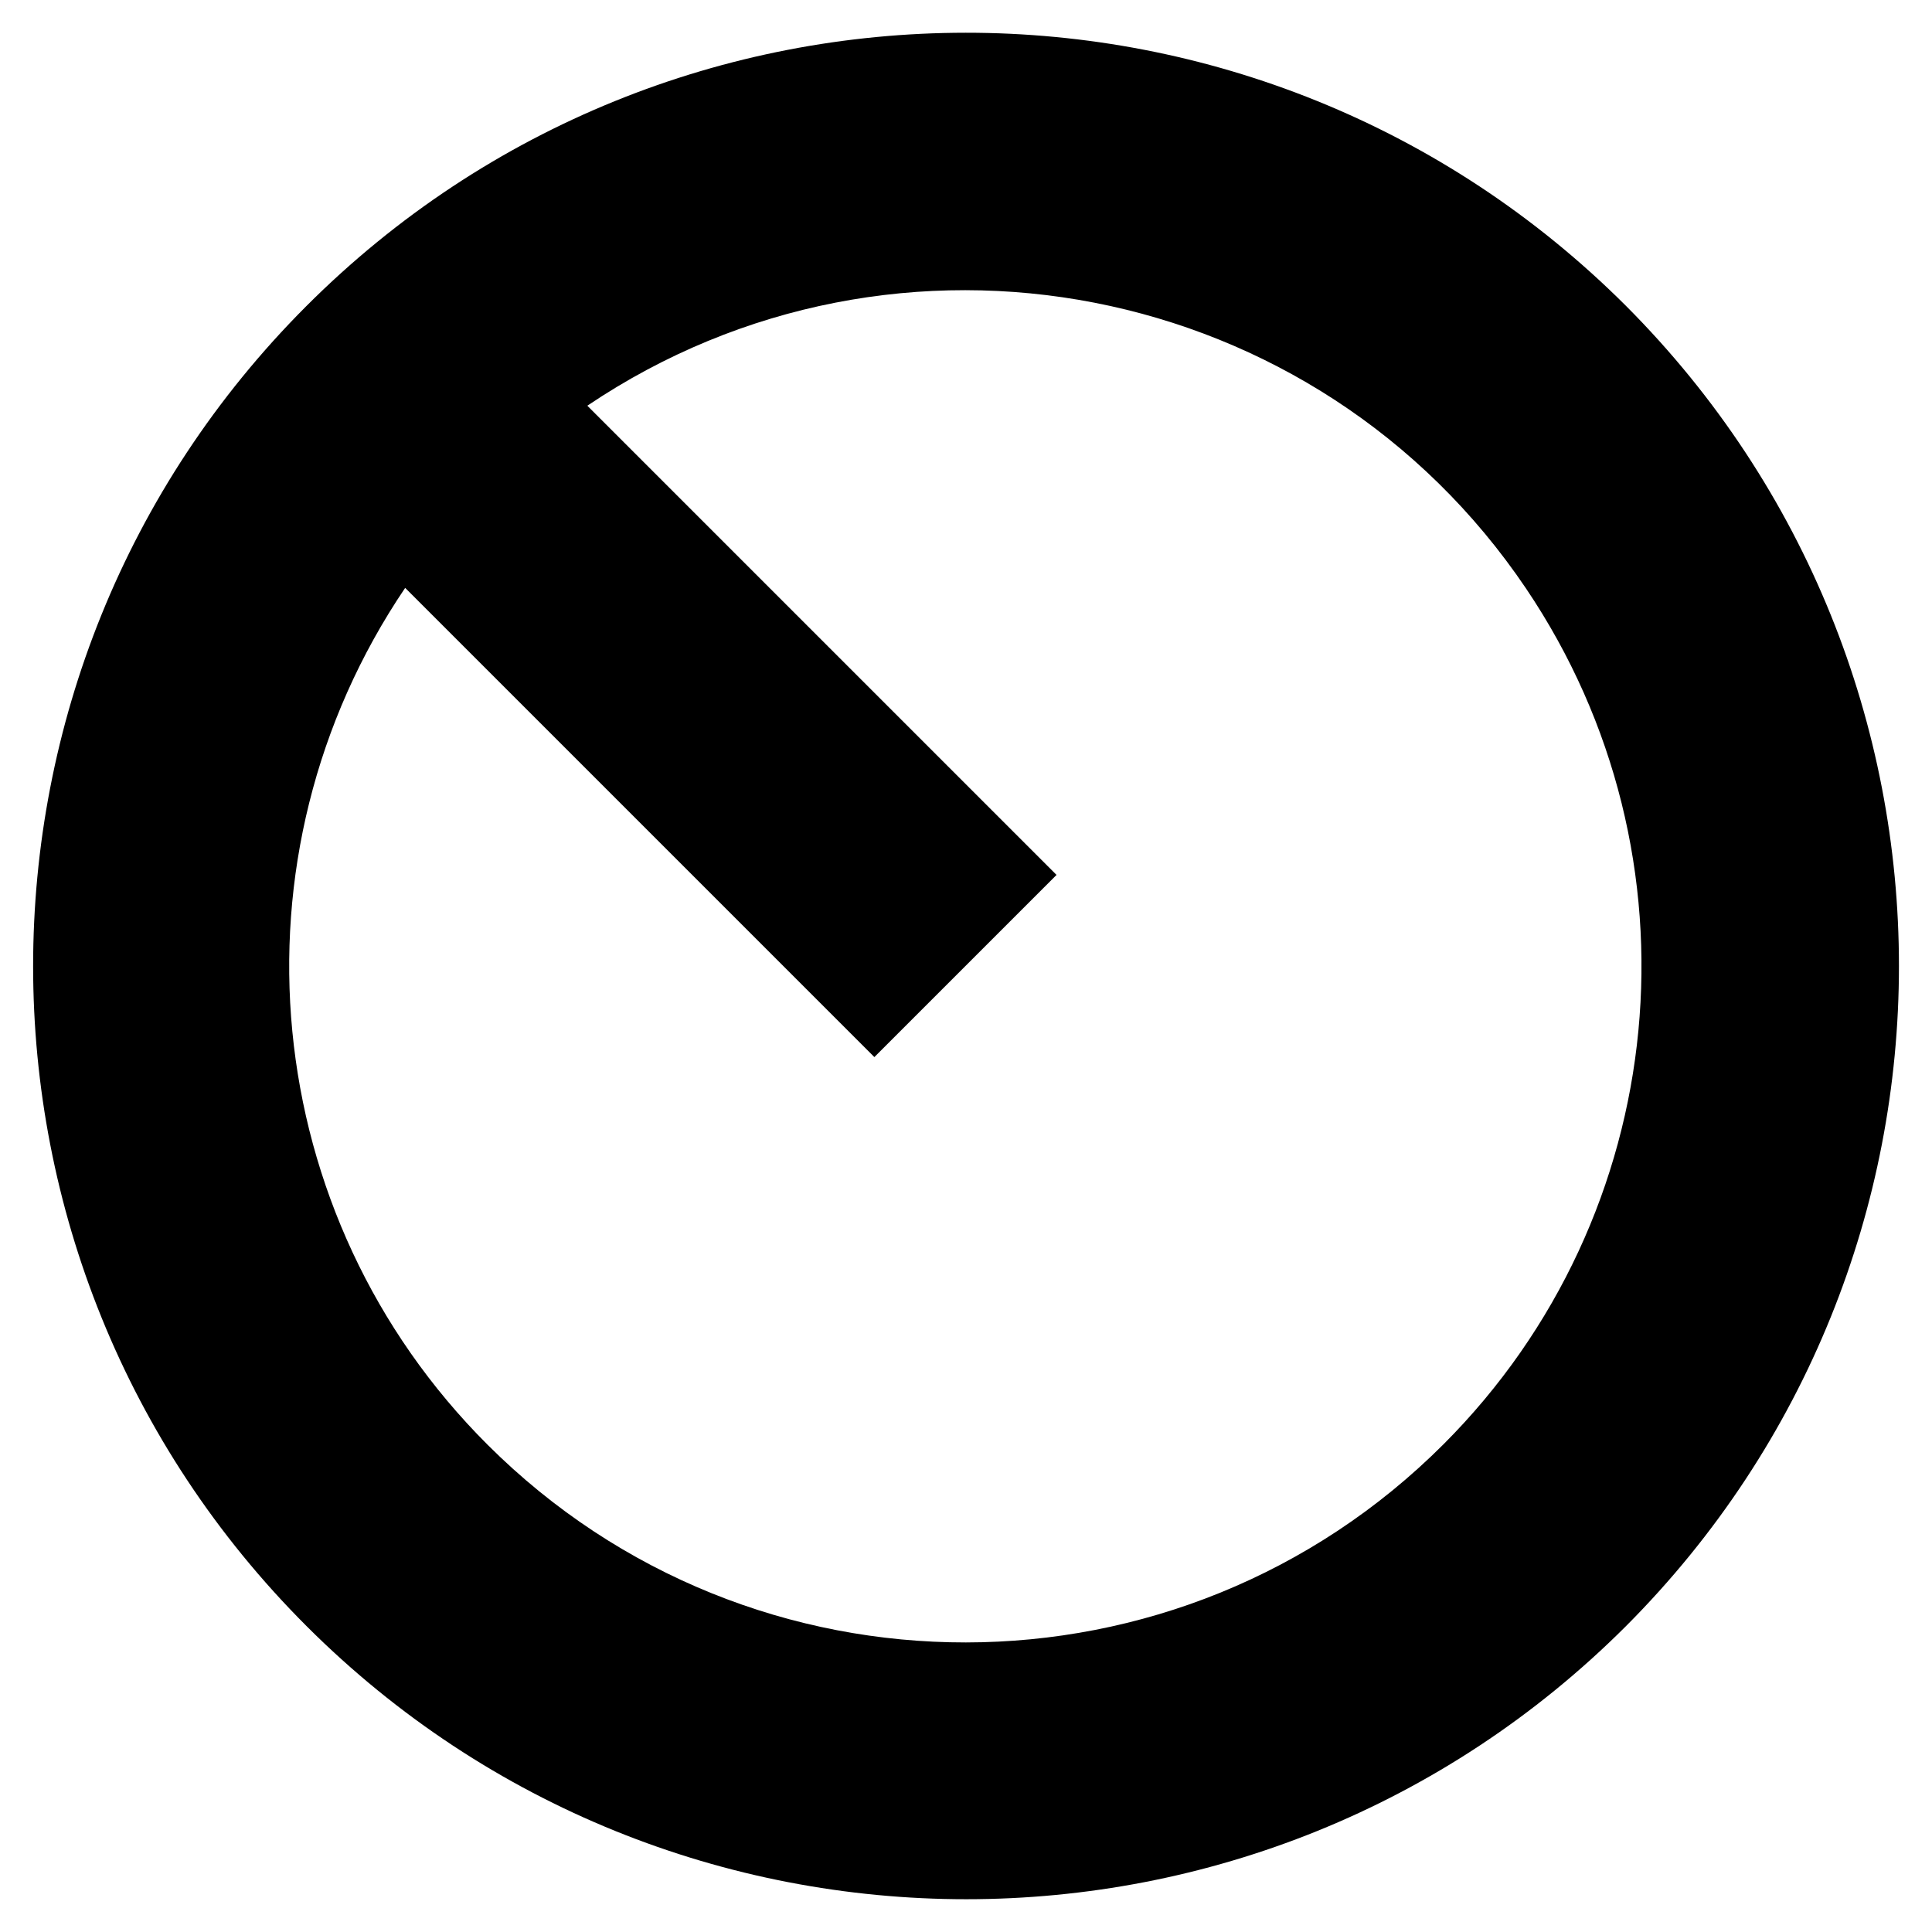 <?xml version="1.0" encoding="utf-8"?>
<!-- Generator: Adobe Illustrator 26.2.1, SVG Export Plug-In . SVG Version: 6.00 Build 0)  -->
<svg version="1.1" id="Layer_1" xmlns="http://www.w3.org/2000/svg" xmlns:xlink="http://www.w3.org/1999/xlink" x="0px" y="0px"
	 viewBox="0 0 700 700" style="enable-background:new 0 0 700 700;" xml:space="preserve">
<path d="M589.1,110.8C456.9-21.2,242.8-21.1,110.9,111S-21,457.2,111.1,589.2c132,131.9,346,131.9,478,0
	C721,457,721,243,589.1,110.8z M523.1,523.2c-95.6,95.7-250.6,95.9-346.4,0.3C93.6,440.6,81,310.3,146.8,213l170,170l66-66
	L212.8,147c112.2-75.6,264.4-46,340.1,66.2C618.4,310.3,605.9,440.3,523.1,523.2z"/>
</svg>
